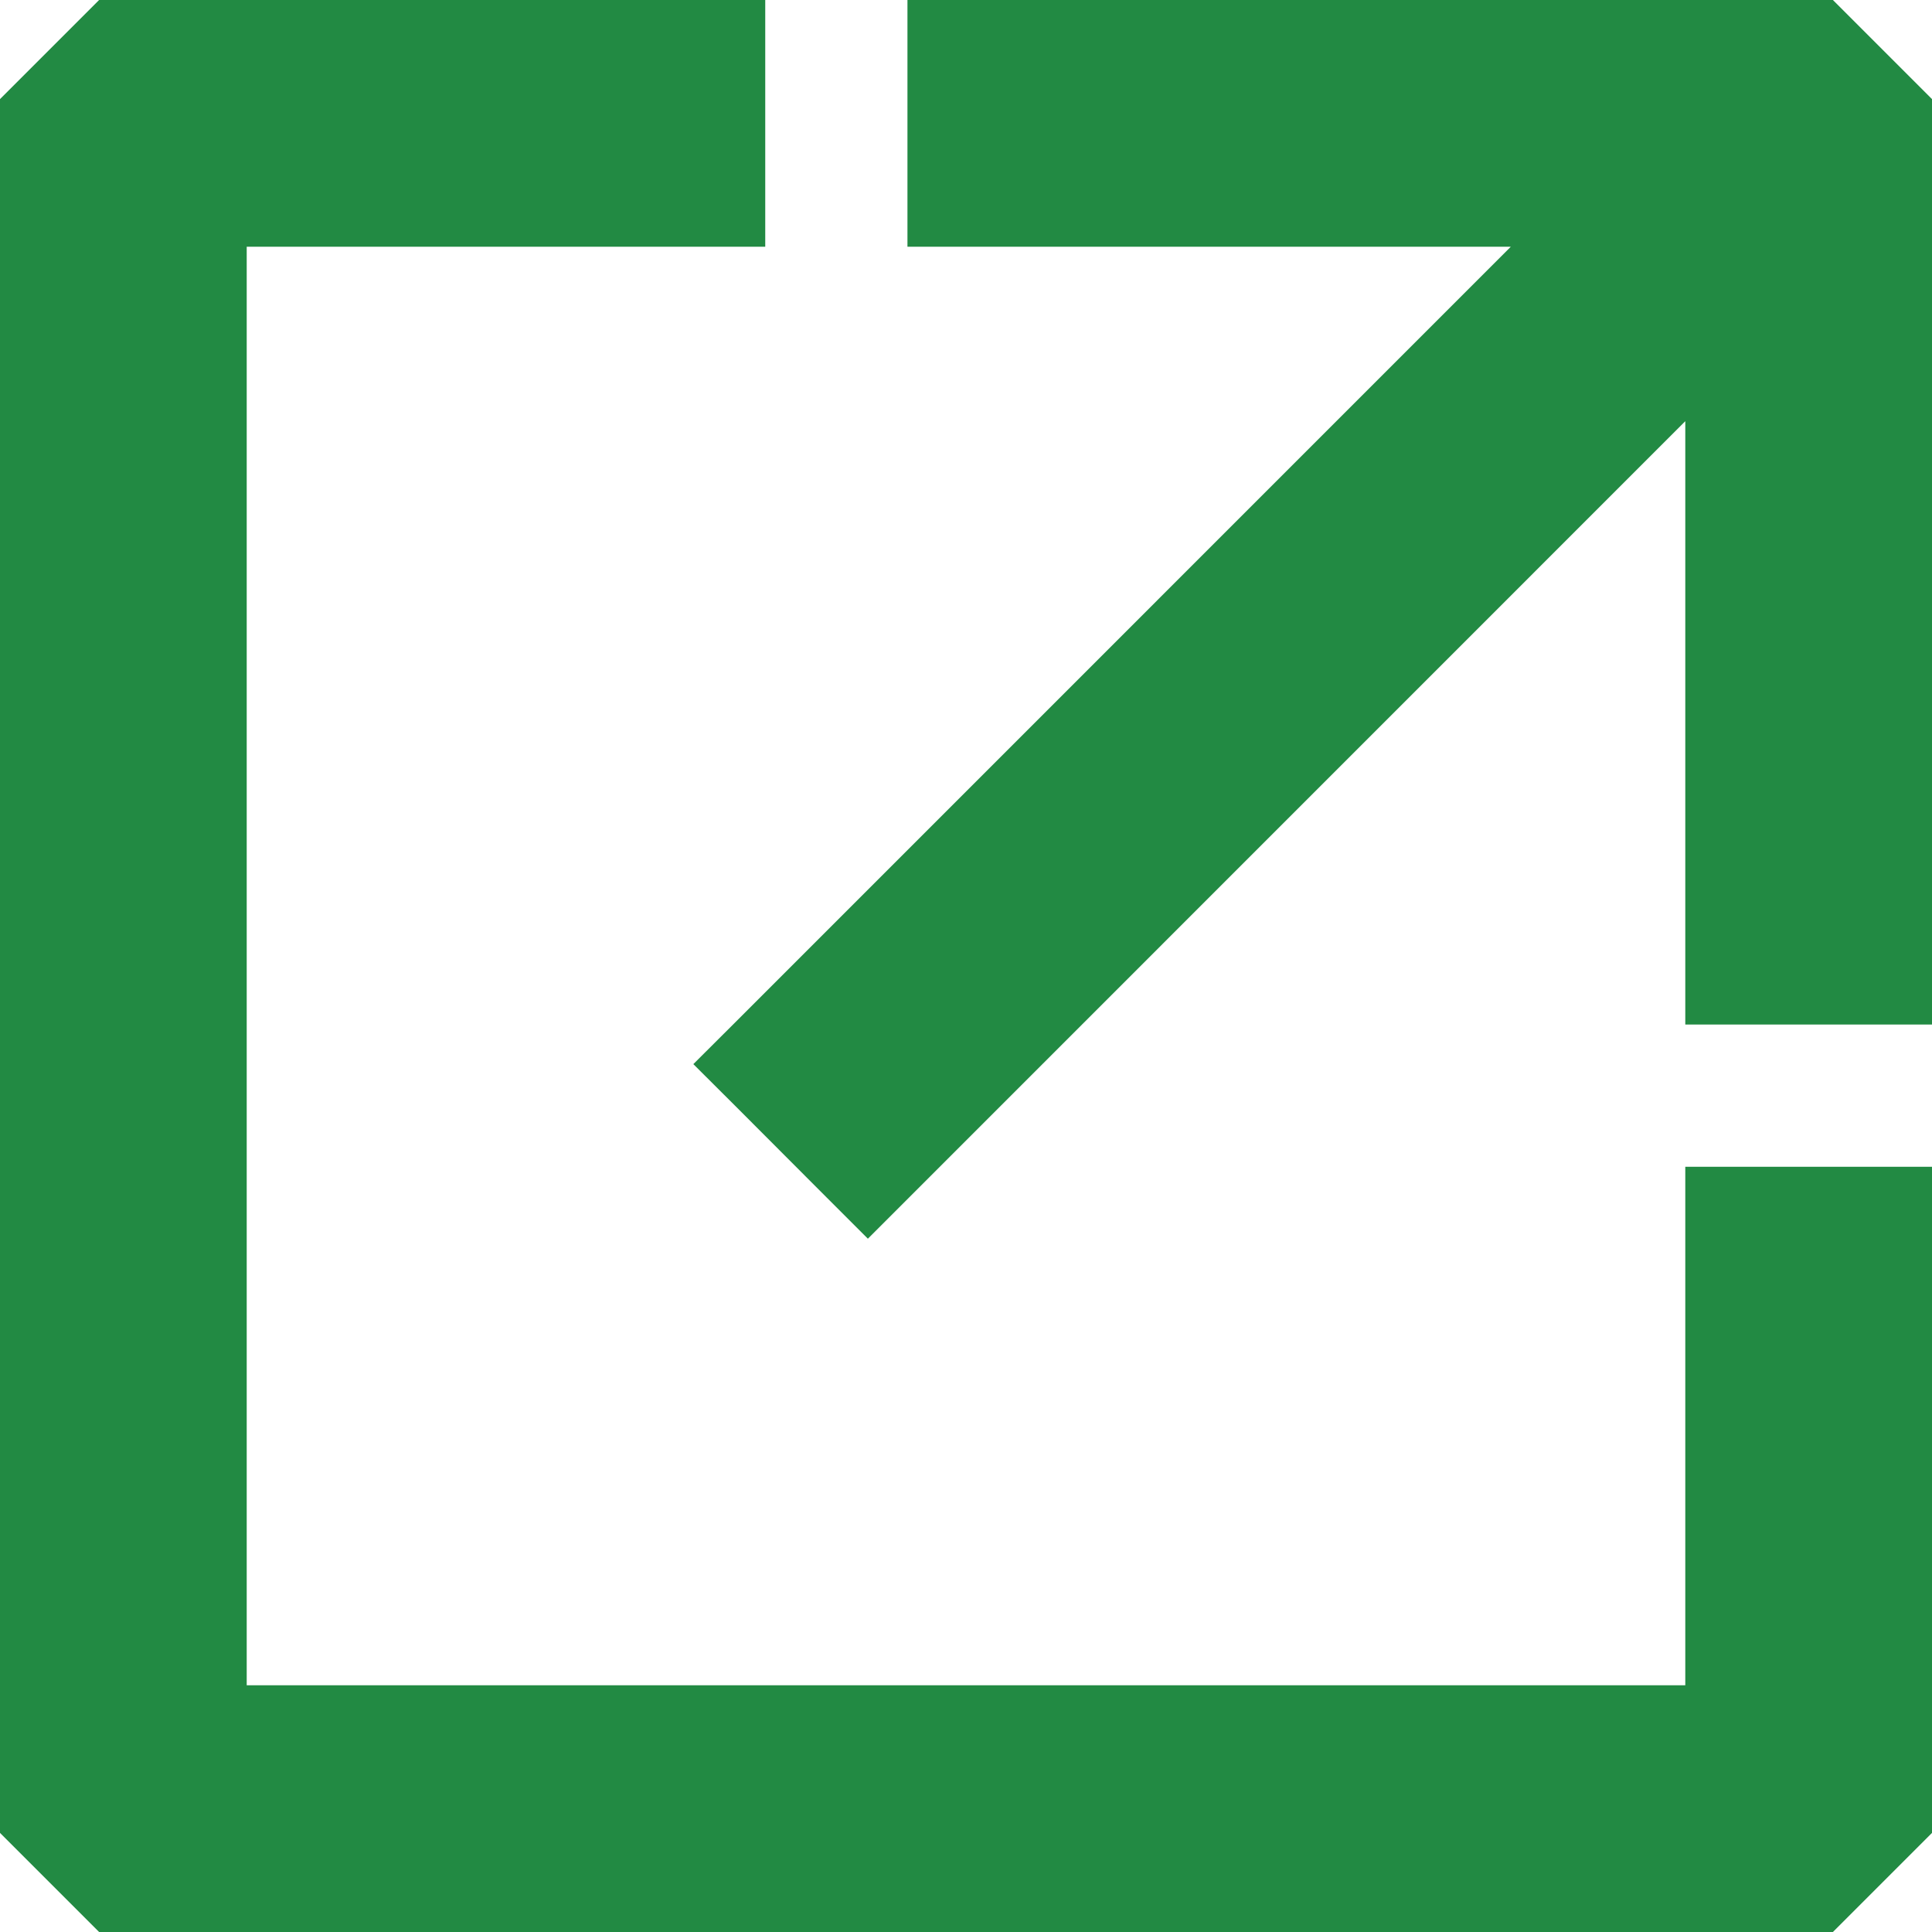 <svg width="33" height="33" viewBox="0 0 33 33" fill="none" xmlns="http://www.w3.org/2000/svg">
<path d="M2.107 0.5H1.9L1.754 0.646L0.646 1.754L0.5 1.9V2.107V30.893V31.1L0.646 31.246L1.754 32.354L1.9 32.5H2.107H30.893H31.1L31.246 32.354L32.354 31.246L32.5 31.1V30.893V20.929V20.429H32H29.786H29.286V20.929V29.286H3.714V3.714H12.071H12.571V3.214V1V0.5H12.071H2.107Z" fill="#228A43" stroke="#228A43"/>
<path d="M32.5 2.107V1.9L32.354 1.754L31.246 0.646L31.1 0.5H30.893H16.5H16V1V3.214V3.714H16.5H27.013L12.905 17.823L12.551 18.176L12.905 18.529L14.47 20.097L14.824 20.451L15.177 20.098L29.286 5.987V16.5V17H29.786H32H32.5V16.5V2.107Z" fill="#228A43" stroke="#228A43"/>
</svg>
